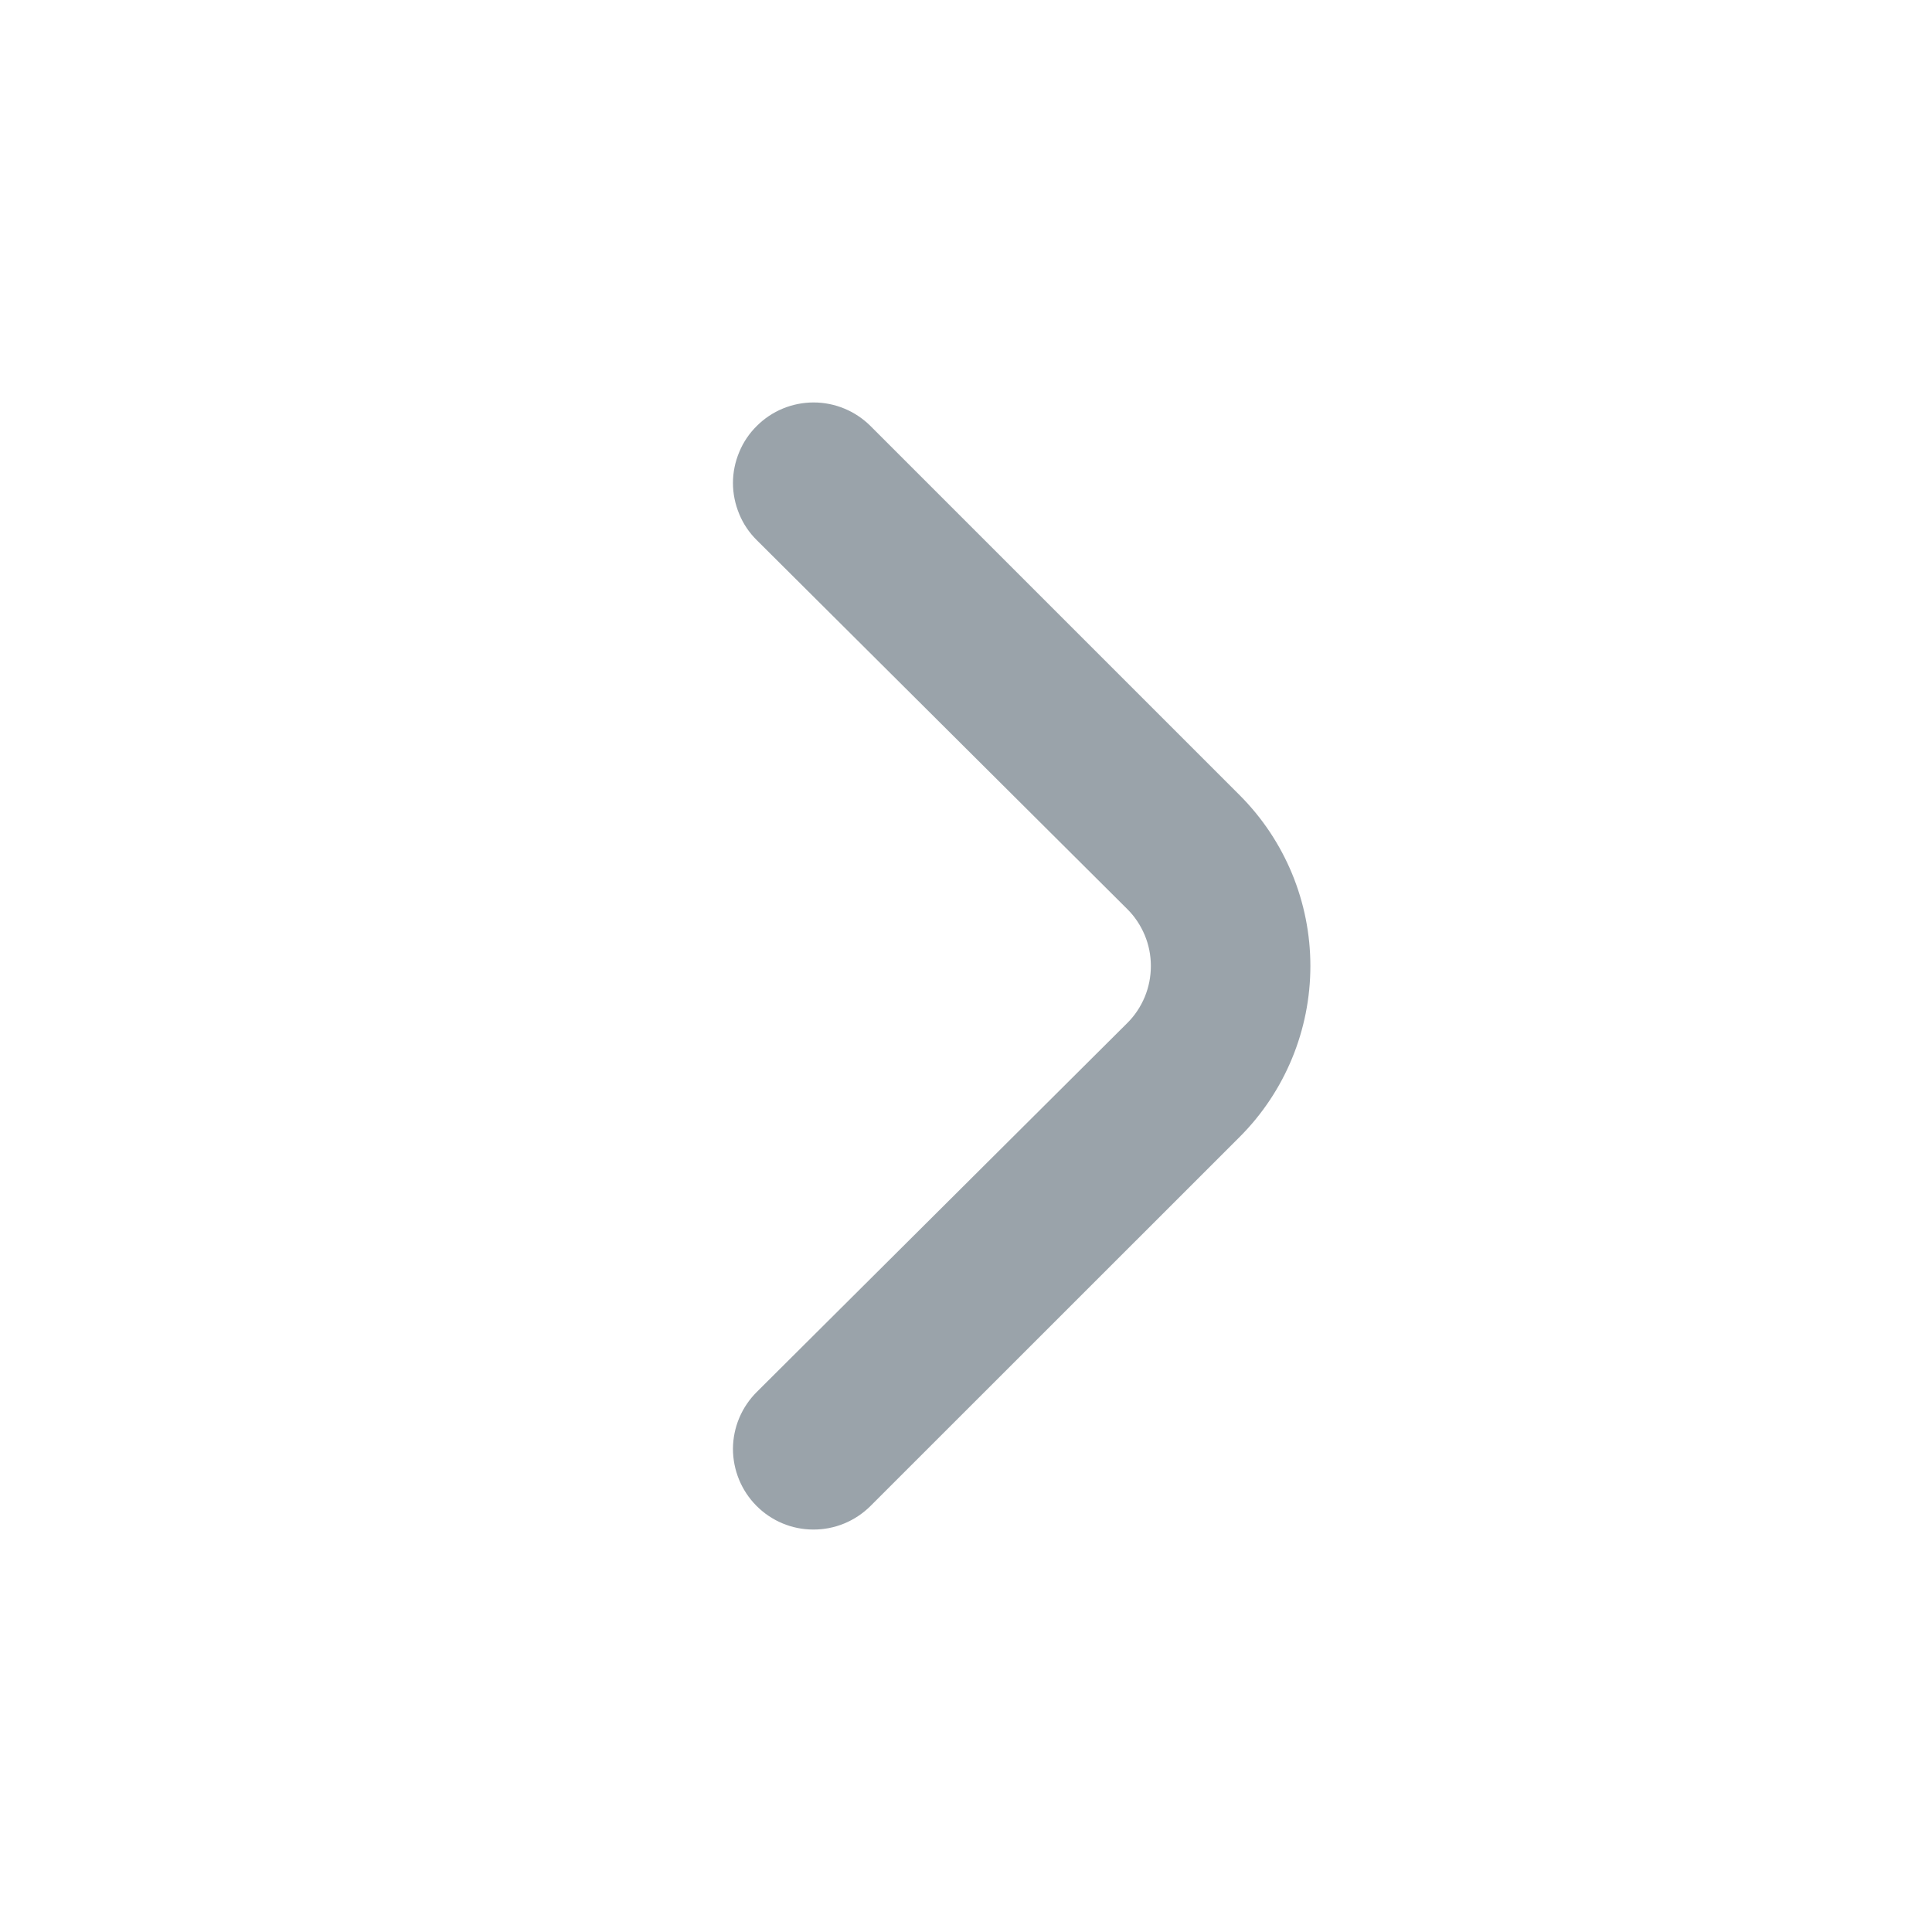 <svg width="16" height="16" viewBox="0 0 16 16" fill="none" xmlns="http://www.w3.org/2000/svg">
<path d="M10.268 6.587L7.208 3.527C7.083 3.403 6.914 3.333 6.738 3.333C6.561 3.333 6.392 3.403 6.268 3.527C6.205 3.589 6.155 3.663 6.122 3.744C6.088 3.825 6.07 3.912 6.07 4C6.07 4.088 6.088 4.175 6.122 4.257C6.155 4.338 6.205 4.412 6.268 4.474L9.334 7.527C9.397 7.589 9.446 7.663 9.48 7.744C9.514 7.825 9.531 7.912 9.531 8C9.531 8.088 9.514 8.175 9.48 8.257C9.446 8.338 9.397 8.412 9.334 8.474L6.268 11.527C6.142 11.652 6.071 11.821 6.07 11.998C6.07 12.175 6.14 12.345 6.264 12.47C6.389 12.596 6.558 12.667 6.735 12.667C6.912 12.668 7.082 12.598 7.208 12.473L10.268 9.414C10.642 9.039 10.852 8.53 10.852 8C10.852 7.47 10.642 6.962 10.268 6.587Z" fill="#374957" fill-opacity="0.5"/>
</svg>
